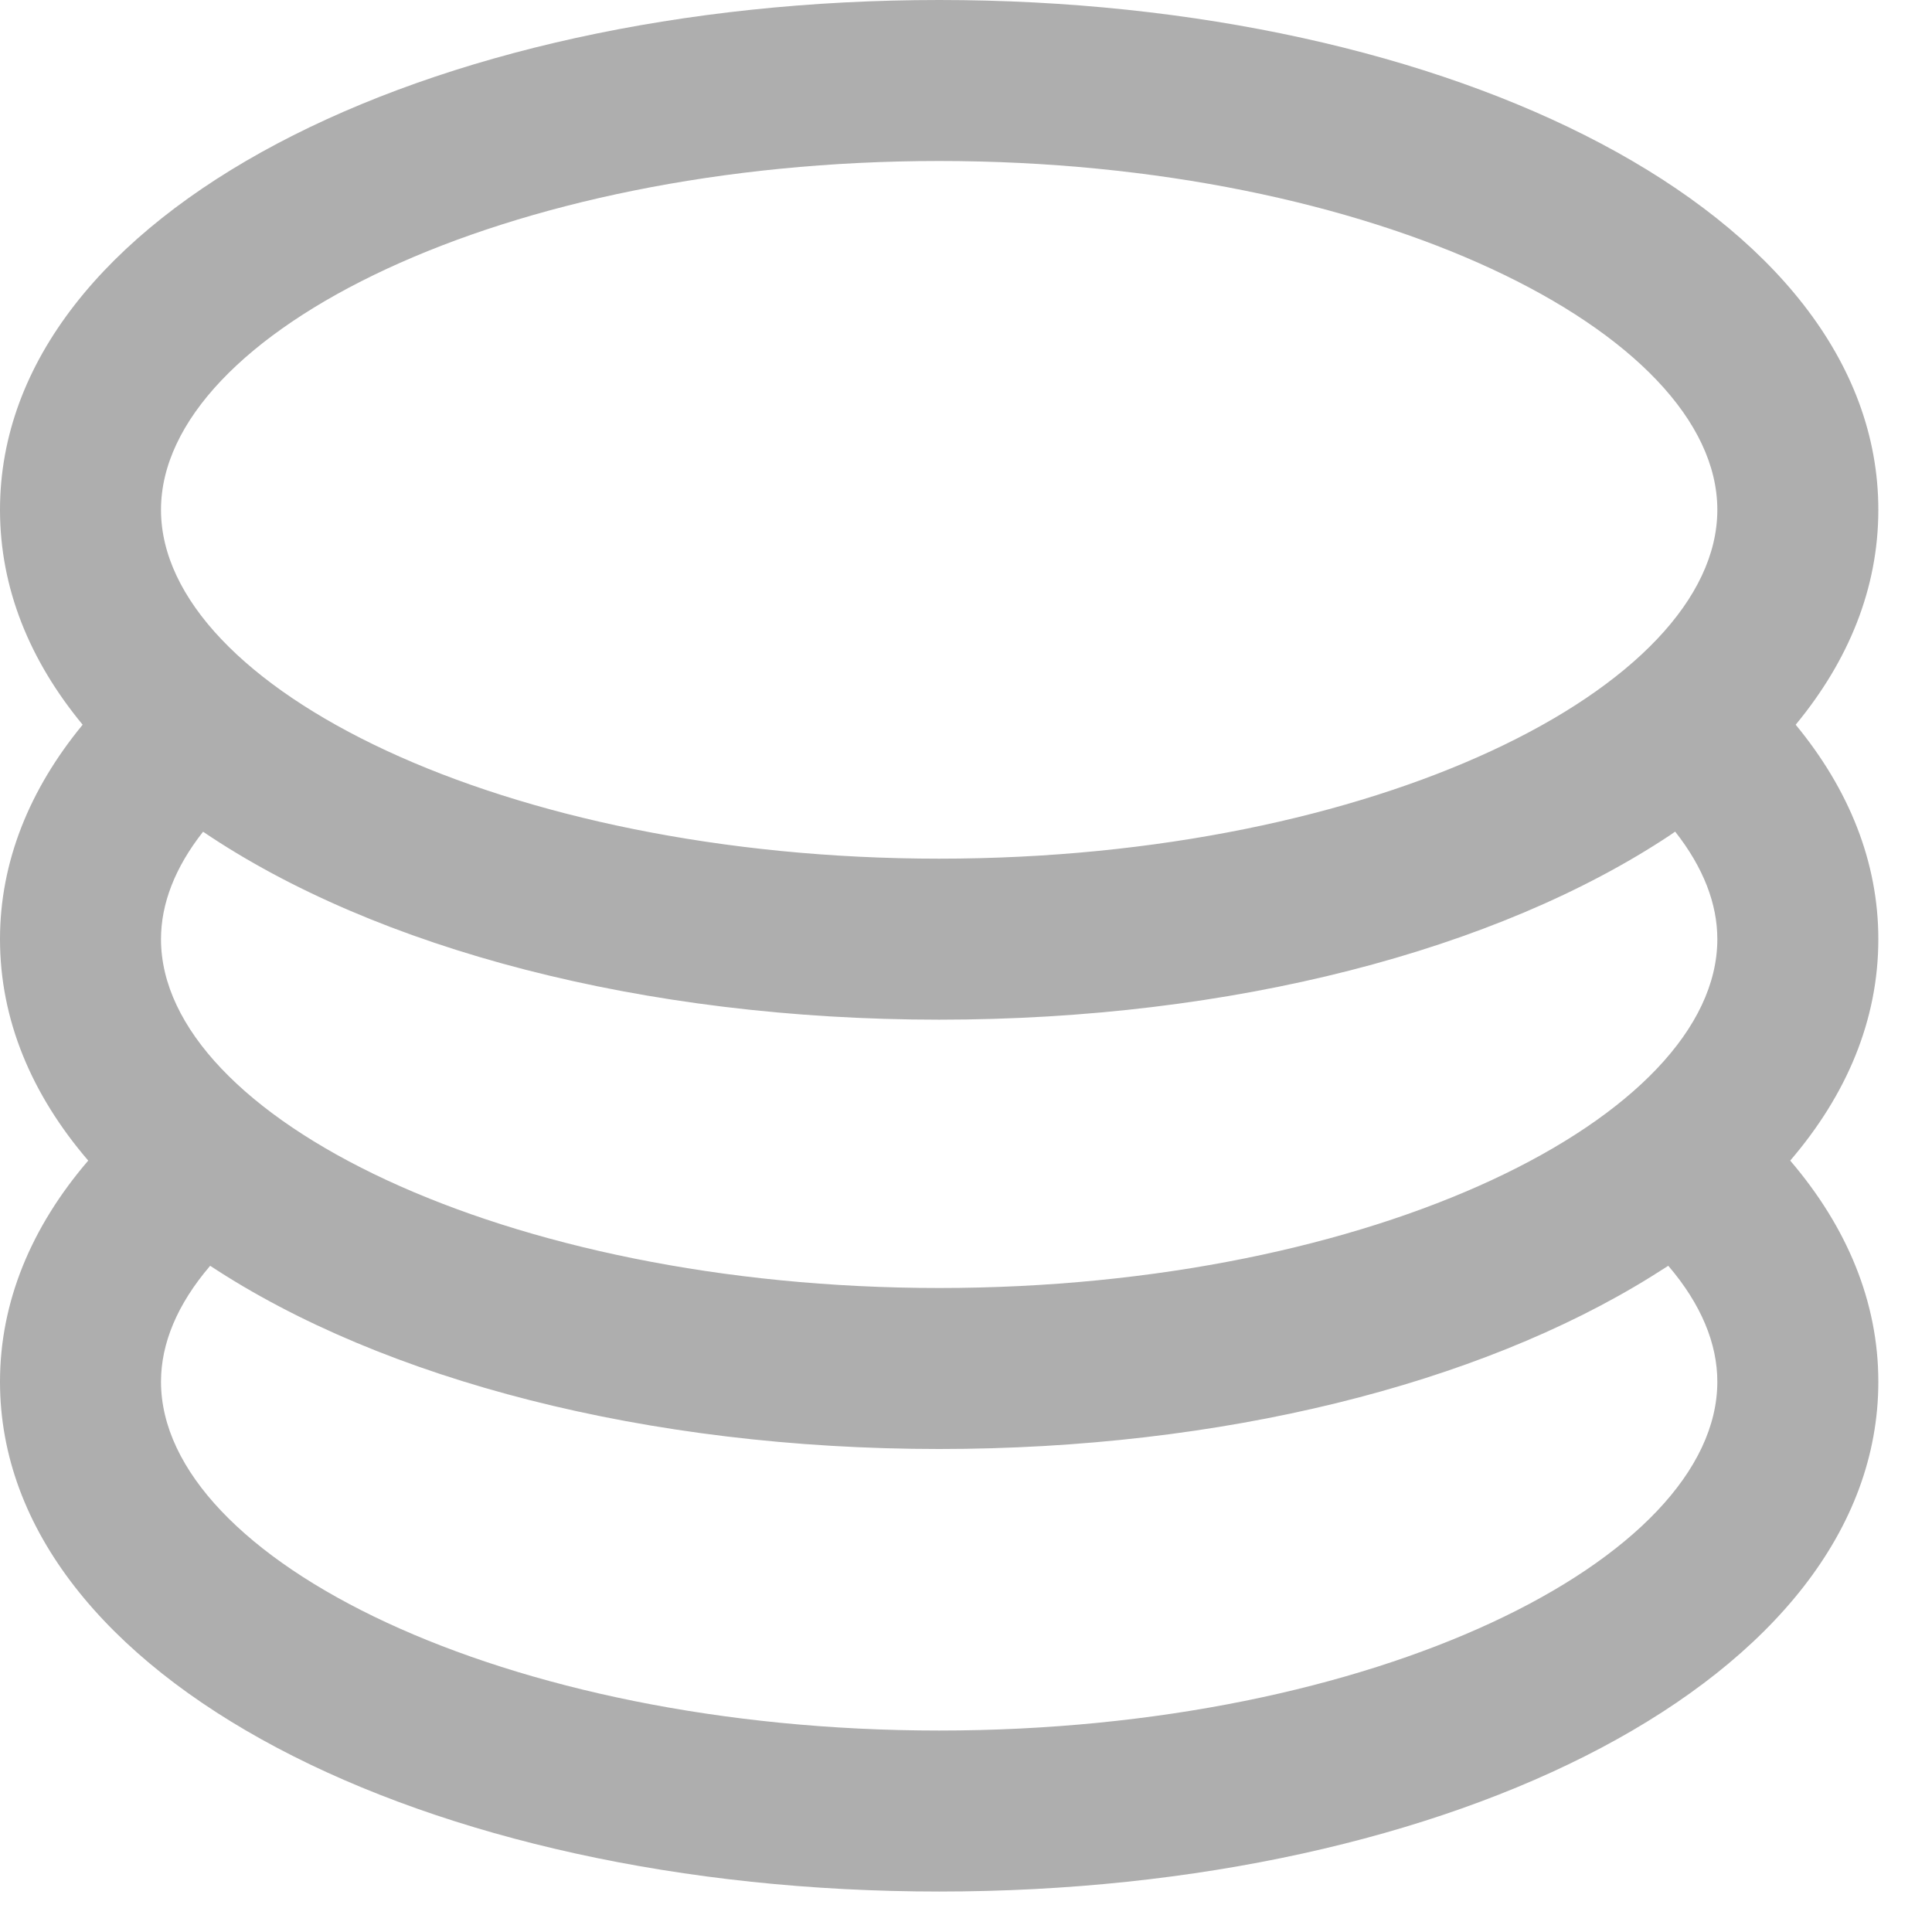 <svg xmlns="http://www.w3.org/2000/svg" width="18" height="18" viewBox="0 0 18 18">
    <path fill="#AEAEAE" d="M8.75 0c4.78 0 8.75 1.985 8.75 4.75 0 .73-.276 1.404-.77 2.002.498.604.77 1.28.77 1.998 0 .754-.295 1.45-.821 2.063.53.62.821 1.317.821 2.06 0 2.764-3.97 4.75-8.75 4.75-4.78 0-8.75-1.986-8.75-4.75 0-.742.29-1.44.822-2.06C.295 10.199 0 9.503 0 8.75c0-.717.272-1.393.77-1.998C.276 6.154 0 5.48 0 4.75 0 1.985 3.97 0 8.75 0zm6.793 11.793l-.158.1C13.77 12.897 11.384 13.5 8.75 13.5c-2.72 0-5.179-.643-6.792-1.707-.307.359-.458.724-.458 1.08 0 1.653 3.193 3.25 7.25 3.25S16 14.526 16 12.873c0-.356-.151-.722-.457-1.08zm.064-4.045l-.046.032C13.948 8.852 11.481 9.5 8.75 9.5c-2.757 0-5.246-.66-6.858-1.751-.262.333-.392.671-.392 1.001C1.5 10.404 4.693 12 8.75 12S16 10.404 16 8.75c0-.33-.13-.668-.393-1.002zM8.75 1.5C4.693 1.5 1.5 3.096 1.5 4.75S4.693 8 8.75 8 16 6.404 16 4.75 12.807 1.5 8.75 1.5z"/>
</svg>
